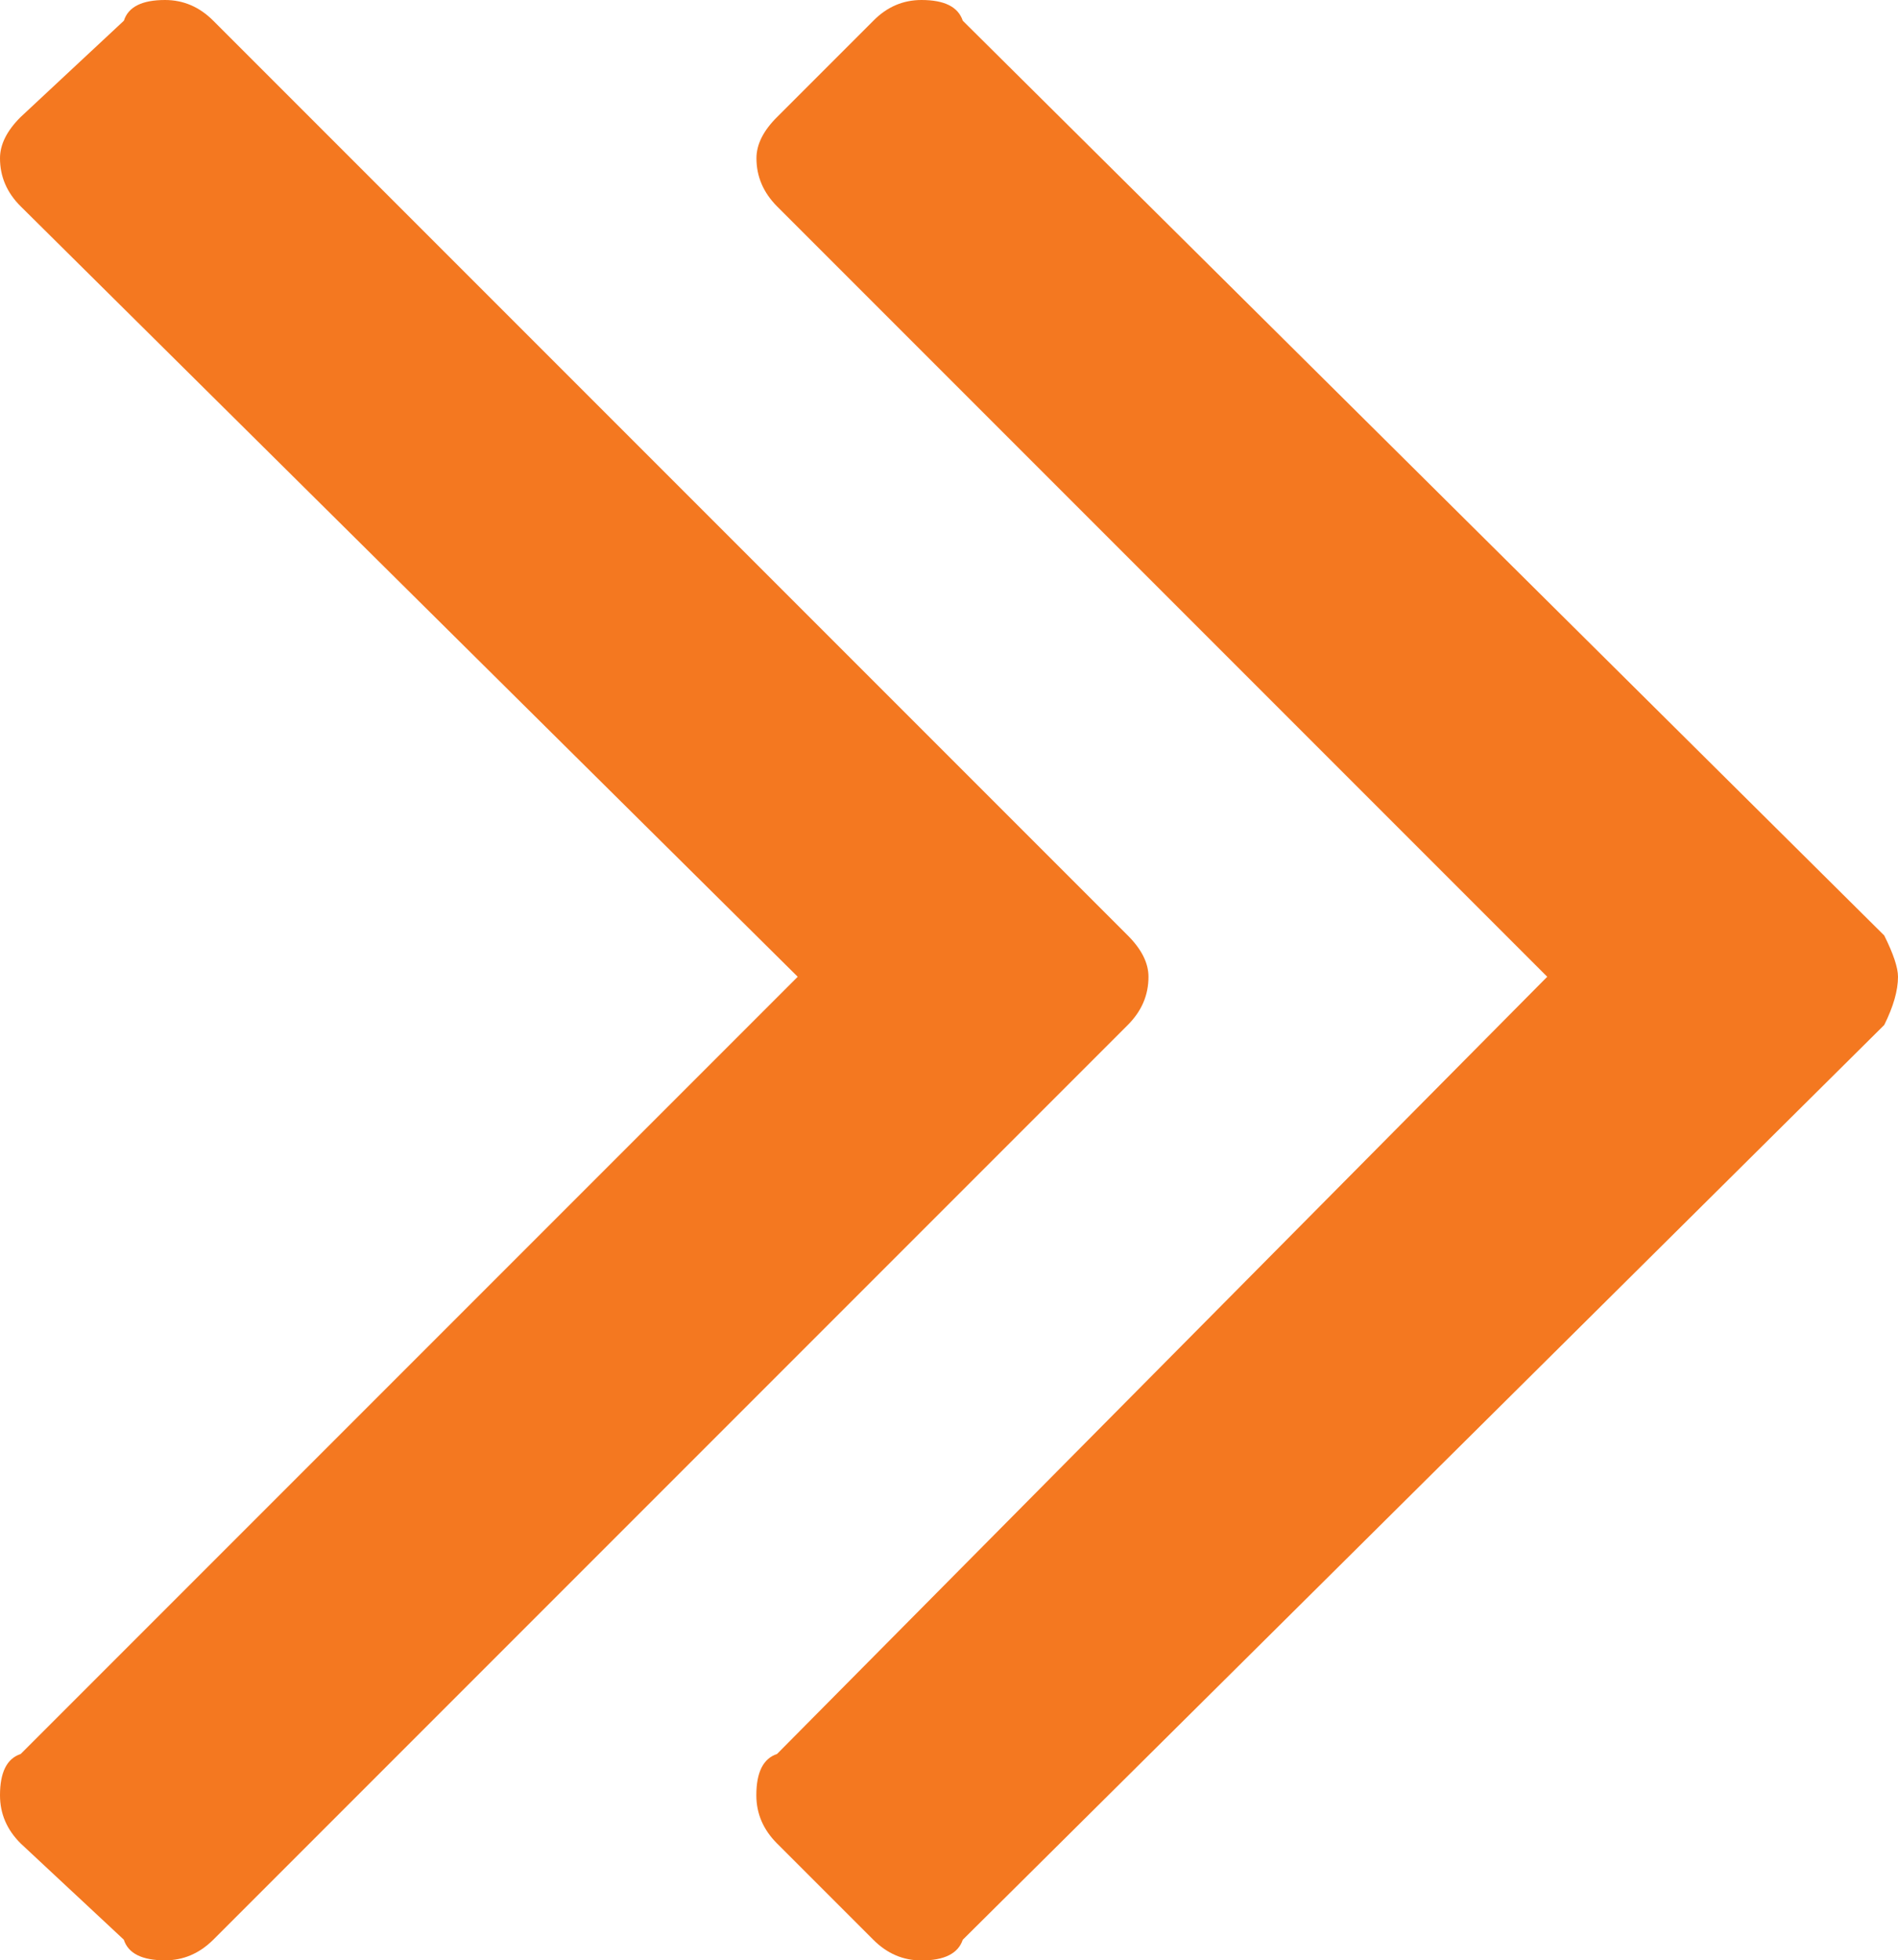<?xml version="1.0" encoding="utf-8"?>
<!-- Generator: Adobe Illustrator 16.0.0, SVG Export Plug-In . SVG Version: 6.00 Build 0)  -->
<!DOCTYPE svg PUBLIC "-//W3C//DTD SVG 1.1//EN" "http://www.w3.org/Graphics/SVG/1.1/DTD/svg11.dtd">
<svg version="1.1" id="Layer_1" xmlns="http://www.w3.org/2000/svg" xmlns:xlink="http://www.w3.org/1999/xlink" x="0px" y="0px"
	 width="17.25px" height="17.812px" viewBox="0 0 17.25 17.812" enable-background="new 0 0 17.25 17.812" xml:space="preserve">
<g>
	<path fill="#F47820" d="M10.438,8.875c0,0.167-0.062,0.312-0.188,0.438l-8.312,8.312C1.812,17.75,1.666,17.812,1.5,17.812
		c-0.209,0-0.334-0.062-0.375-0.188L0.188,16.75C0.062,16.625,0,16.479,0,16.312c0-0.208,0.062-0.333,0.188-0.375L7.25,8.875
		l-7.062-7C0.062,1.75,0,1.604,0,1.438c0-0.125,0.062-0.25,0.188-0.375l0.938-0.875C1.166,0.062,1.291,0,1.5,0
		c0.166,0,0.312,0.062,0.438,0.188L10.25,8.5C10.375,8.625,10.438,8.75,10.438,8.875z M17.25,8.875c0,0.125-0.042,0.271-0.125,0.438
		L8.75,17.625c-0.042,0.125-0.167,0.188-0.375,0.188c-0.167,0-0.312-0.062-0.438-0.188L7.062,16.75
		c-0.125-0.125-0.188-0.271-0.188-0.438c0-0.208,0.062-0.333,0.188-0.375l7-7.062l-7-7C6.938,1.75,6.875,1.604,6.875,1.438
		c0-0.125,0.062-0.25,0.188-0.375l0.875-0.875C8.062,0.062,8.208,0,8.375,0C8.583,0,8.708,0.062,8.75,0.188L17.125,8.5
		C17.208,8.667,17.25,8.792,17.25,8.875z"/>
</g>
</svg>
